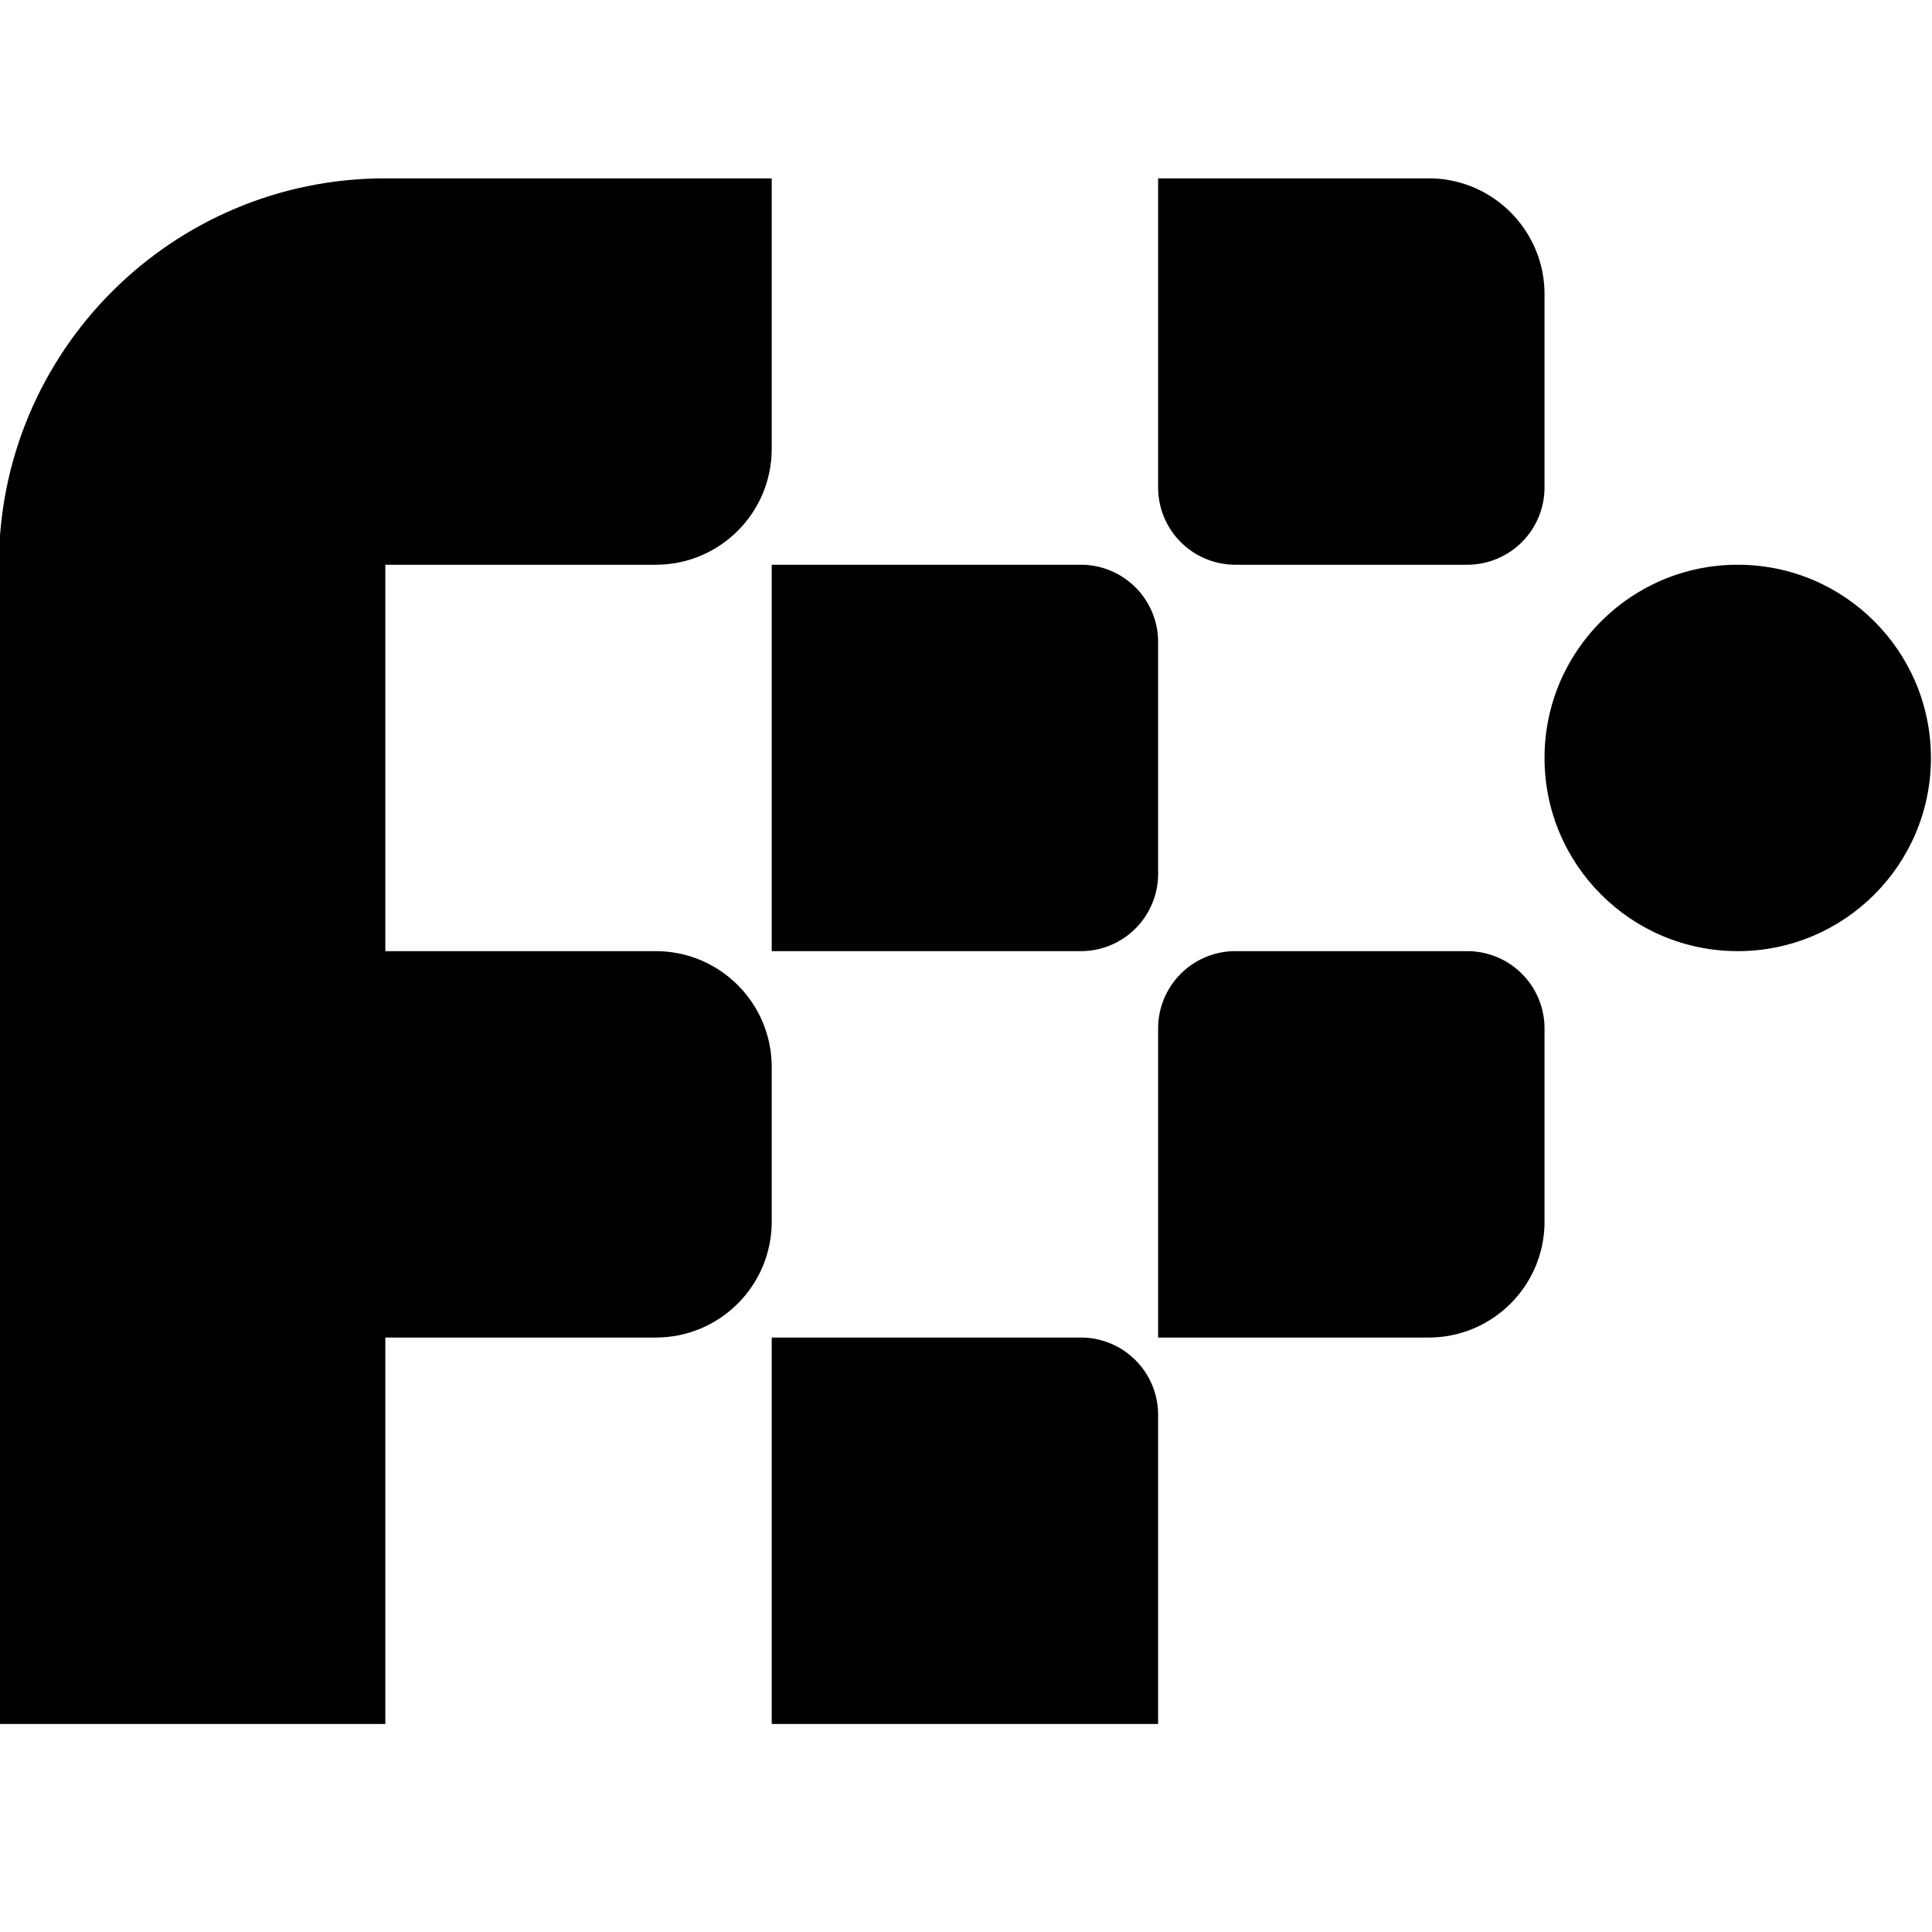 <svg xmlns="http://www.w3.org/2000/svg" width="192" height="192" fill="none"><g clip-path="url(#a)"><path fill="url(#b)" d="M115.093 17.723h26.88c6.362 0 11.52 5.158 11.52 11.52v19.2a7.68 7.68 0 0 1-7.68 7.68h-23.04a7.68 7.68 0 0 1-7.68-7.68z"/><path fill="url(#c)" d="M76.693 56.123h30.72a7.68 7.68 0 0 1 7.68 7.68v23.04a7.68 7.68 0 0 1-7.68 7.68h-30.72z"/><path fill="url(#d)" d="M122.773 94.523h23.04a7.68 7.68 0 0 1 7.68 7.68v19.2c0 6.362-5.158 11.52-11.52 11.52h-26.88v-30.72a7.68 7.68 0 0 1 7.68-7.68"/><path fill="url(#e)" d="M65.173 56.123c6.362 0 11.52-5.158 11.52-11.52v-26.88h-38.4c-21.208 0-38.4 17.191-38.4 38.4v115.2h38.4v-38.4h26.88c6.362 0 11.52-5.158 11.52-11.52v-15.36c0-6.362-5.158-11.52-11.52-11.52h-26.88v-38.4z"/><path fill="url(#f)" d="M76.693 132.923h30.72a7.68 7.68 0 0 1 7.68 7.68v30.72h-38.4z"/><path fill="#CE3F3D" d="M191.893 75.323c0-10.604-8.596-19.2-19.2-19.2s-19.2 8.596-19.2 19.2 8.596 19.2 19.2 19.2 19.2-8.596 19.2-19.2" style="fill:#ce3f3d;fill:color(display-p3 .808 .247 .239);fill-opacity:1"/></g><defs><linearGradient id="b" x1="53.664" x2="222.28" y1="-42.58" y2="126.037" gradientUnits="userSpaceOnUse"><stop stop-color="#F4DA0B" style="stop-color:#f4da0b;stop-color:color(display-p3 .957 .855 .043);stop-opacity:1"/><stop offset=".18" stop-color="#EEB756" style="stop-color:#eeb756;stop-color:color(display-p3 .933 .718 .337);stop-opacity:1"/><stop offset=".4" stop-color="#E26264" style="stop-color:#e26264;stop-color:color(display-p3 .886 .384 .392);stop-opacity:1"/><stop offset=".6" stop-color="#D26058" style="stop-color:#d26058;stop-color:color(display-p3 .824 .377 .345);stop-opacity:1"/><stop offset=".78" stop-color="#745BA2" style="stop-color:#745ba2;stop-color:color(display-p3 .455 .357 .635);stop-opacity:1"/><stop offset="1" stop-color="#5352A0" style="stop-color:#5352a0;stop-color:color(display-p3 .326 .322 .627);stop-opacity:1"/></linearGradient><linearGradient id="c" x1="14.703" x2="183.319" y1="-3.618" y2="164.998" gradientUnits="userSpaceOnUse"><stop stop-color="#F4DA0B" style="stop-color:#f4da0b;stop-color:color(display-p3 .957 .855 .043);stop-opacity:1"/><stop offset=".18" stop-color="#EEB756" style="stop-color:#eeb756;stop-color:color(display-p3 .933 .718 .337);stop-opacity:1"/><stop offset=".4" stop-color="#E26264" style="stop-color:#e26264;stop-color:color(display-p3 .886 .384 .392);stop-opacity:1"/><stop offset=".6" stop-color="#D26058" style="stop-color:#d26058;stop-color:color(display-p3 .824 .377 .345);stop-opacity:1"/><stop offset=".78" stop-color="#745BA2" style="stop-color:#745ba2;stop-color:color(display-p3 .455 .357 .635);stop-opacity:1"/><stop offset="1" stop-color="#5352A0" style="stop-color:#5352a0;stop-color:color(display-p3 .326 .322 .627);stop-opacity:1"/></linearGradient><linearGradient id="d" x1="14.703" x2="183.319" y1="-3.618" y2="164.998" gradientUnits="userSpaceOnUse"><stop stop-color="#F4DA0B" style="stop-color:#f4da0b;stop-color:color(display-p3 .957 .855 .043);stop-opacity:1"/><stop offset=".18" stop-color="#EEB756" style="stop-color:#eeb756;stop-color:color(display-p3 .933 .718 .337);stop-opacity:1"/><stop offset=".4" stop-color="#E26264" style="stop-color:#e26264;stop-color:color(display-p3 .886 .384 .392);stop-opacity:1"/><stop offset=".6" stop-color="#D26058" style="stop-color:#d26058;stop-color:color(display-p3 .824 .377 .345);stop-opacity:1"/><stop offset=".78" stop-color="#745BA2" style="stop-color:#745ba2;stop-color:color(display-p3 .455 .357 .635);stop-opacity:1"/><stop offset="1" stop-color="#5352A0" style="stop-color:#5352a0;stop-color:color(display-p3 .326 .322 .627);stop-opacity:1"/></linearGradient><linearGradient id="e" x1="-22.571" x2="146.042" y1="33.659" y2="202.272" gradientUnits="userSpaceOnUse"><stop stop-color="#F4DA0B" style="stop-color:#f4da0b;stop-color:color(display-p3 .957 .855 .043);stop-opacity:1"/><stop offset=".18" stop-color="#EEB756" style="stop-color:#eeb756;stop-color:color(display-p3 .933 .718 .337);stop-opacity:1"/><stop offset=".4" stop-color="#E26264" style="stop-color:#e26264;stop-color:color(display-p3 .886 .384 .392);stop-opacity:1"/><stop offset=".6" stop-color="#D26058" style="stop-color:#d26058;stop-color:color(display-p3 .824 .377 .345);stop-opacity:1"/><stop offset=".78" stop-color="#745BA2" style="stop-color:#745ba2;stop-color:color(display-p3 .455 .357 .635);stop-opacity:1"/><stop offset="1" stop-color="#5352A0" style="stop-color:#5352a0;stop-color:color(display-p3 .326 .322 .627);stop-opacity:1"/></linearGradient><linearGradient id="f" x1="-23.697" x2="144.919" y1="34.782" y2="203.398" gradientUnits="userSpaceOnUse"><stop stop-color="#F4DA0B" style="stop-color:#f4da0b;stop-color:color(display-p3 .957 .855 .043);stop-opacity:1"/><stop offset=".18" stop-color="#EEB756" style="stop-color:#eeb756;stop-color:color(display-p3 .933 .718 .337);stop-opacity:1"/><stop offset=".4" stop-color="#E26264" style="stop-color:#e26264;stop-color:color(display-p3 .886 .384 .392);stop-opacity:1"/><stop offset=".6" stop-color="#D26058" style="stop-color:#d26058;stop-color:color(display-p3 .824 .377 .345);stop-opacity:1"/><stop offset=".78" stop-color="#745BA2" style="stop-color:#745ba2;stop-color:color(display-p3 .455 .357 .635);stop-opacity:1"/><stop offset="1" stop-color="#5352A0" style="stop-color:#5352a0;stop-color:color(display-p3 .326 .322 .627);stop-opacity:1"/></linearGradient><clipPath id="a"><path fill="#fff" d="M0 0h192v192H0z" style="fill:#fff;fill-opacity:1"/></clipPath></defs></svg>